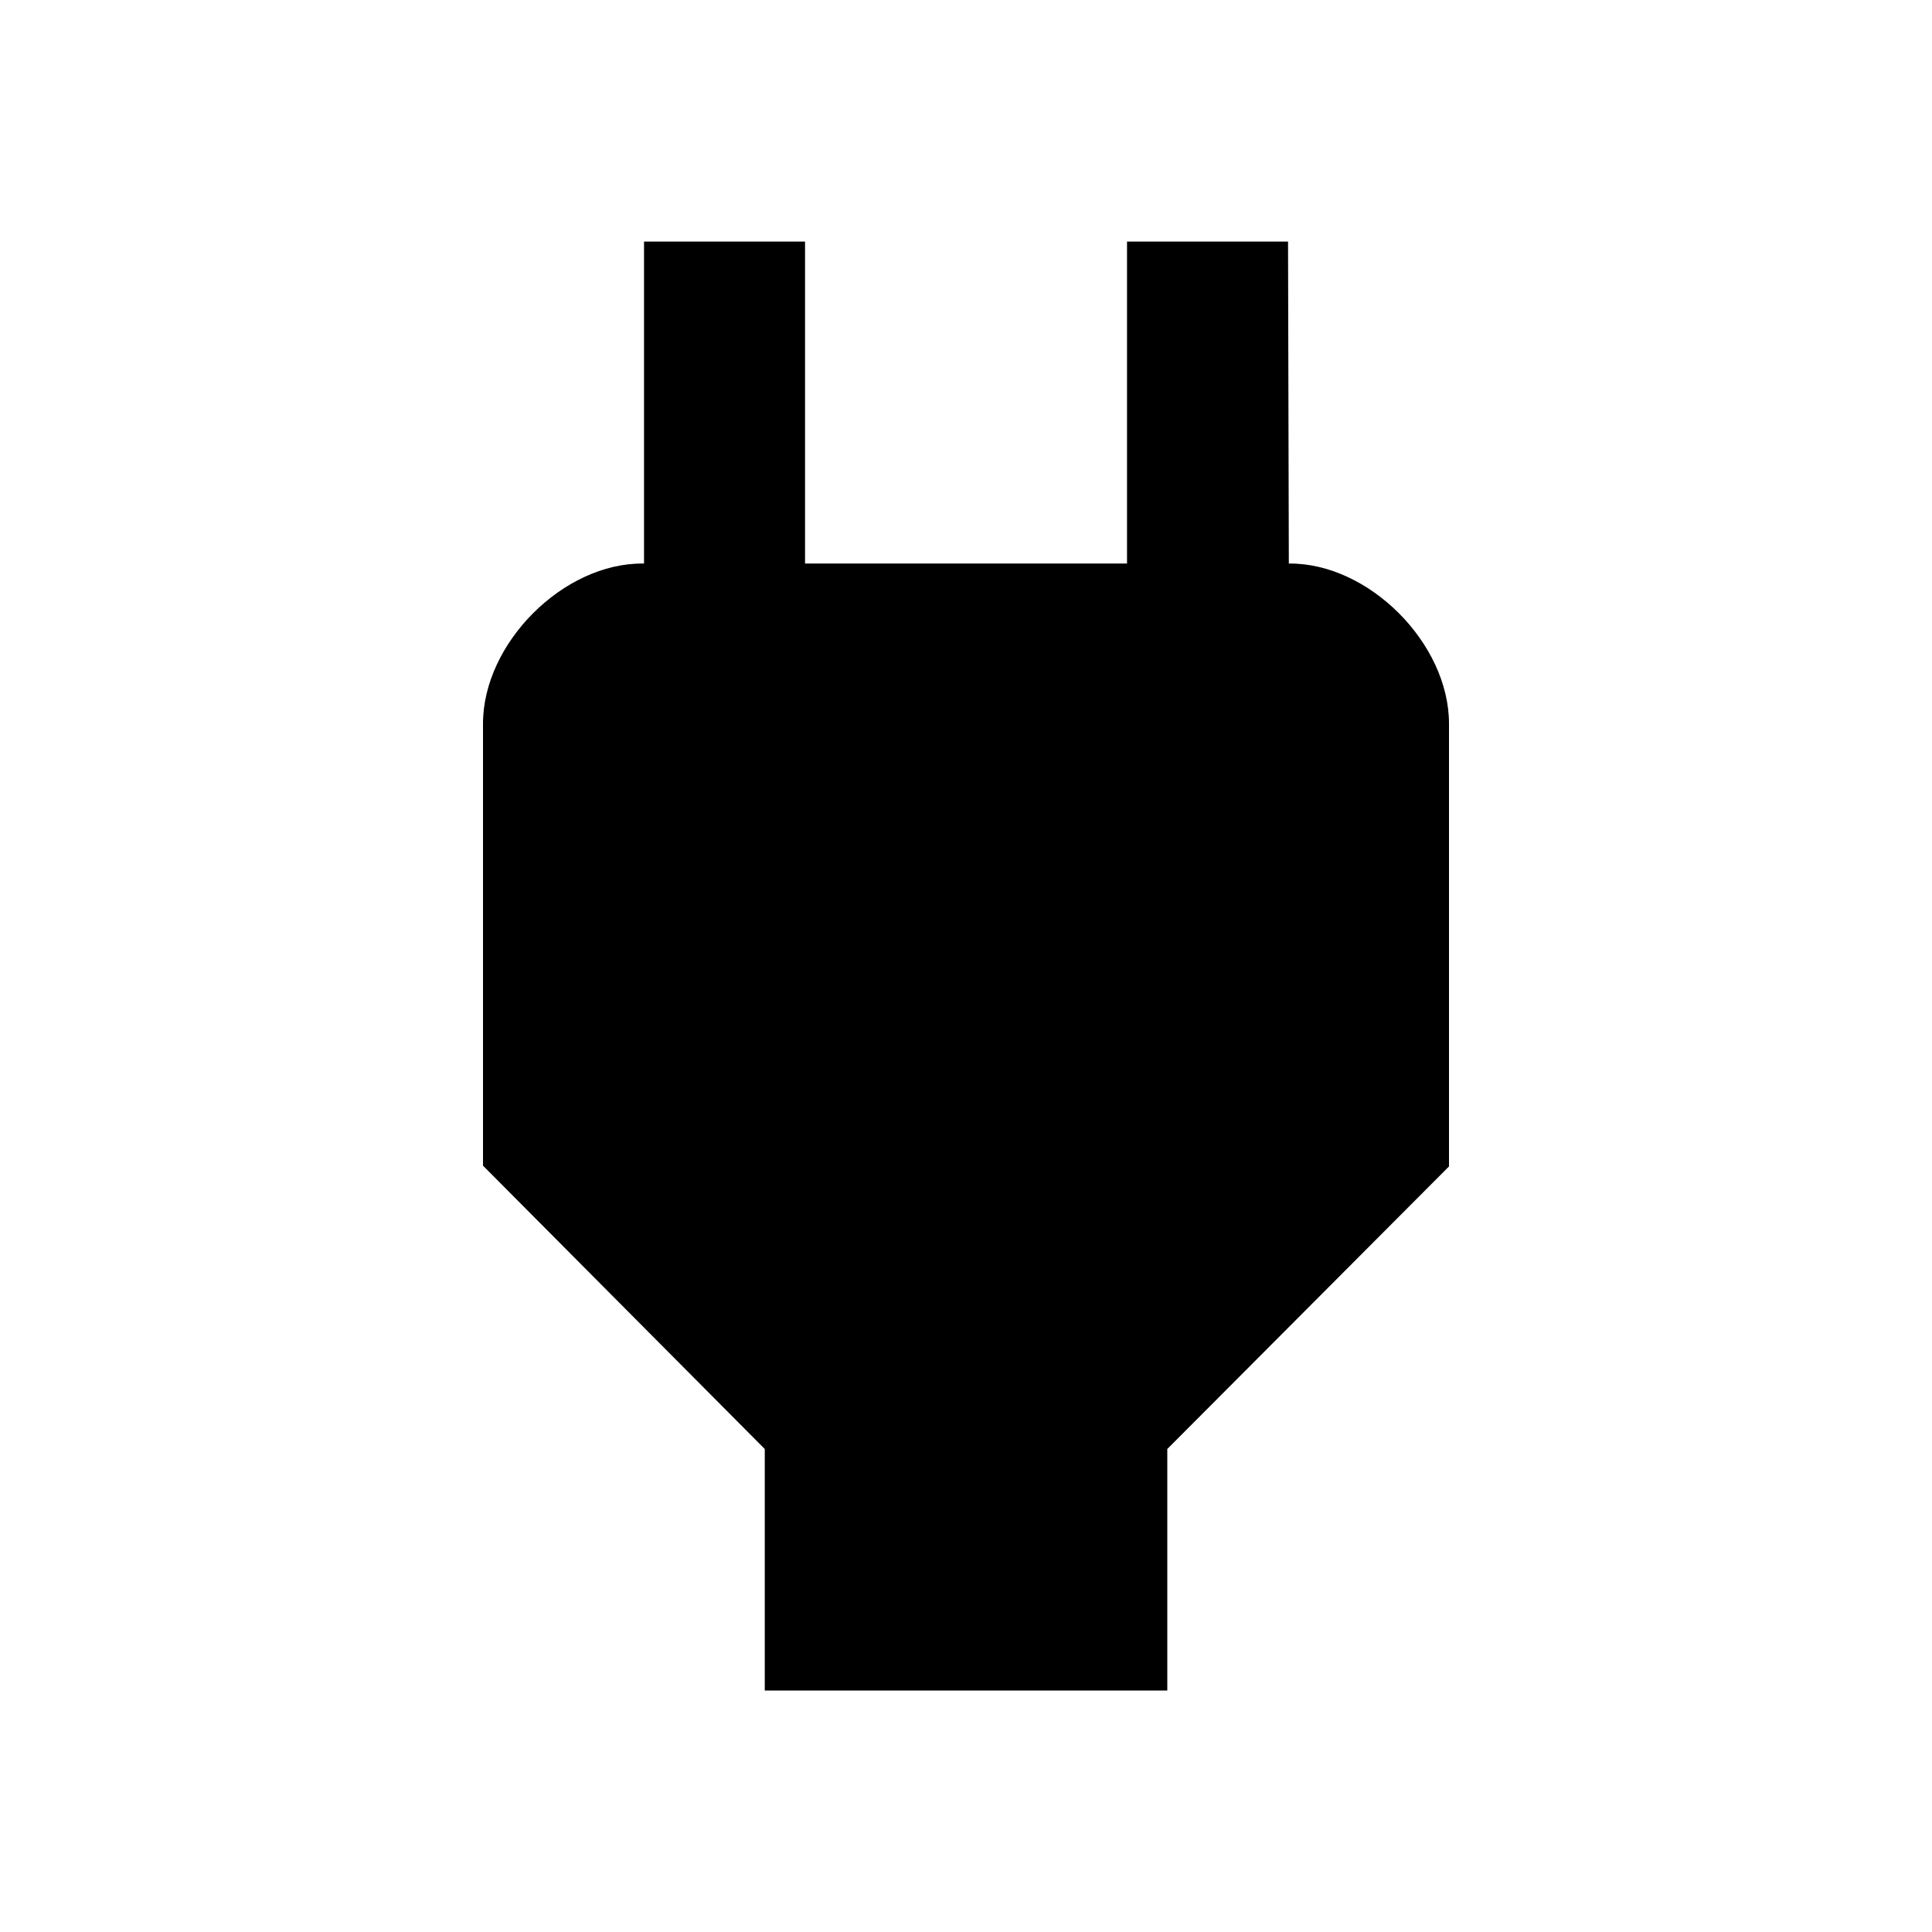 <?xml version="1.0" encoding="UTF-8" standalone="no"?>
<!-- Created with Inkscape (http://www.inkscape.org/) -->

<svg
   xmlns:dc="http://purl.org/dc/elements/1.1/"
   xmlns:cc="http://creativecommons.org/ns#"
   xmlns:rdf="http://www.w3.org/1999/02/22-rdf-syntax-ns#"
   xmlns:svg="http://www.w3.org/2000/svg"
   xmlns="http://www.w3.org/2000/svg"
   xmlns:sodipodi="http://sodipodi.sourceforge.net/DTD/sodipodi-0.dtd"
   xmlns:inkscape="http://www.inkscape.org/namespaces/inkscape"
   width="32"
   height="32"
   id="svg2"
   version="1.1"
   inkscape:version="0.48.5 r10040"
   sodipodi:docname="actionPower.svg"
   inkscape:export-filename="actionPower.png"
   inkscape:export-xdpi="90"
   inkscape:export-ydpi="90">
  <defs
     id="defs4" />
  <sodipodi:namedview
     id="base"
     pagecolor="#ffffff"
     bordercolor="#666666"
     borderopacity="1.0"
     inkscape:pageopacity="1"
     inkscape:pageshadow="2"
     inkscape:zoom="16"
     inkscape:cx="-11.958323"
     inkscape:cy="5.0450956"
     inkscape:document-units="px"
     inkscape:current-layer="layer1"
     showgrid="false"
     inkscape:window-width="2560"
     inkscape:window-height="1364"
     inkscape:window-x="-9"
     inkscape:window-y="-9"
     inkscape:window-maximized="1" />
  <g
     inkscape:label="Layer 1"
     inkscape:groupmode="layer"
     id="layer1"
     transform="translate(0,-1020.362)">
    <path
       d="m 0,1020.362 h 32 v 32 H 0 z"
       id="path5998"
       inkscape:connector-curvature="0"
       style="fill:none" />
    <path
       d="m 21.347,1029.696 -0.013,-5.333 h -2.667 v 5.333 h -5.333 v -5.333 h -2.667 v 5.333 h -0.013 C 9.333,1029.682 8,1031.015 8,1032.349 v 7.32 l 4.667,4.693 v 4 h 6.667 v -4 L 24,1039.682 v -7.333 c 0,-1.333 -1.333,-2.667 -2.653,-2.653 z"
       id="path4"
       inkscape:connector-curvature="0"
       style="fill:#000000;fill-opacity:1;stroke:none" />
  </g>
</svg>

